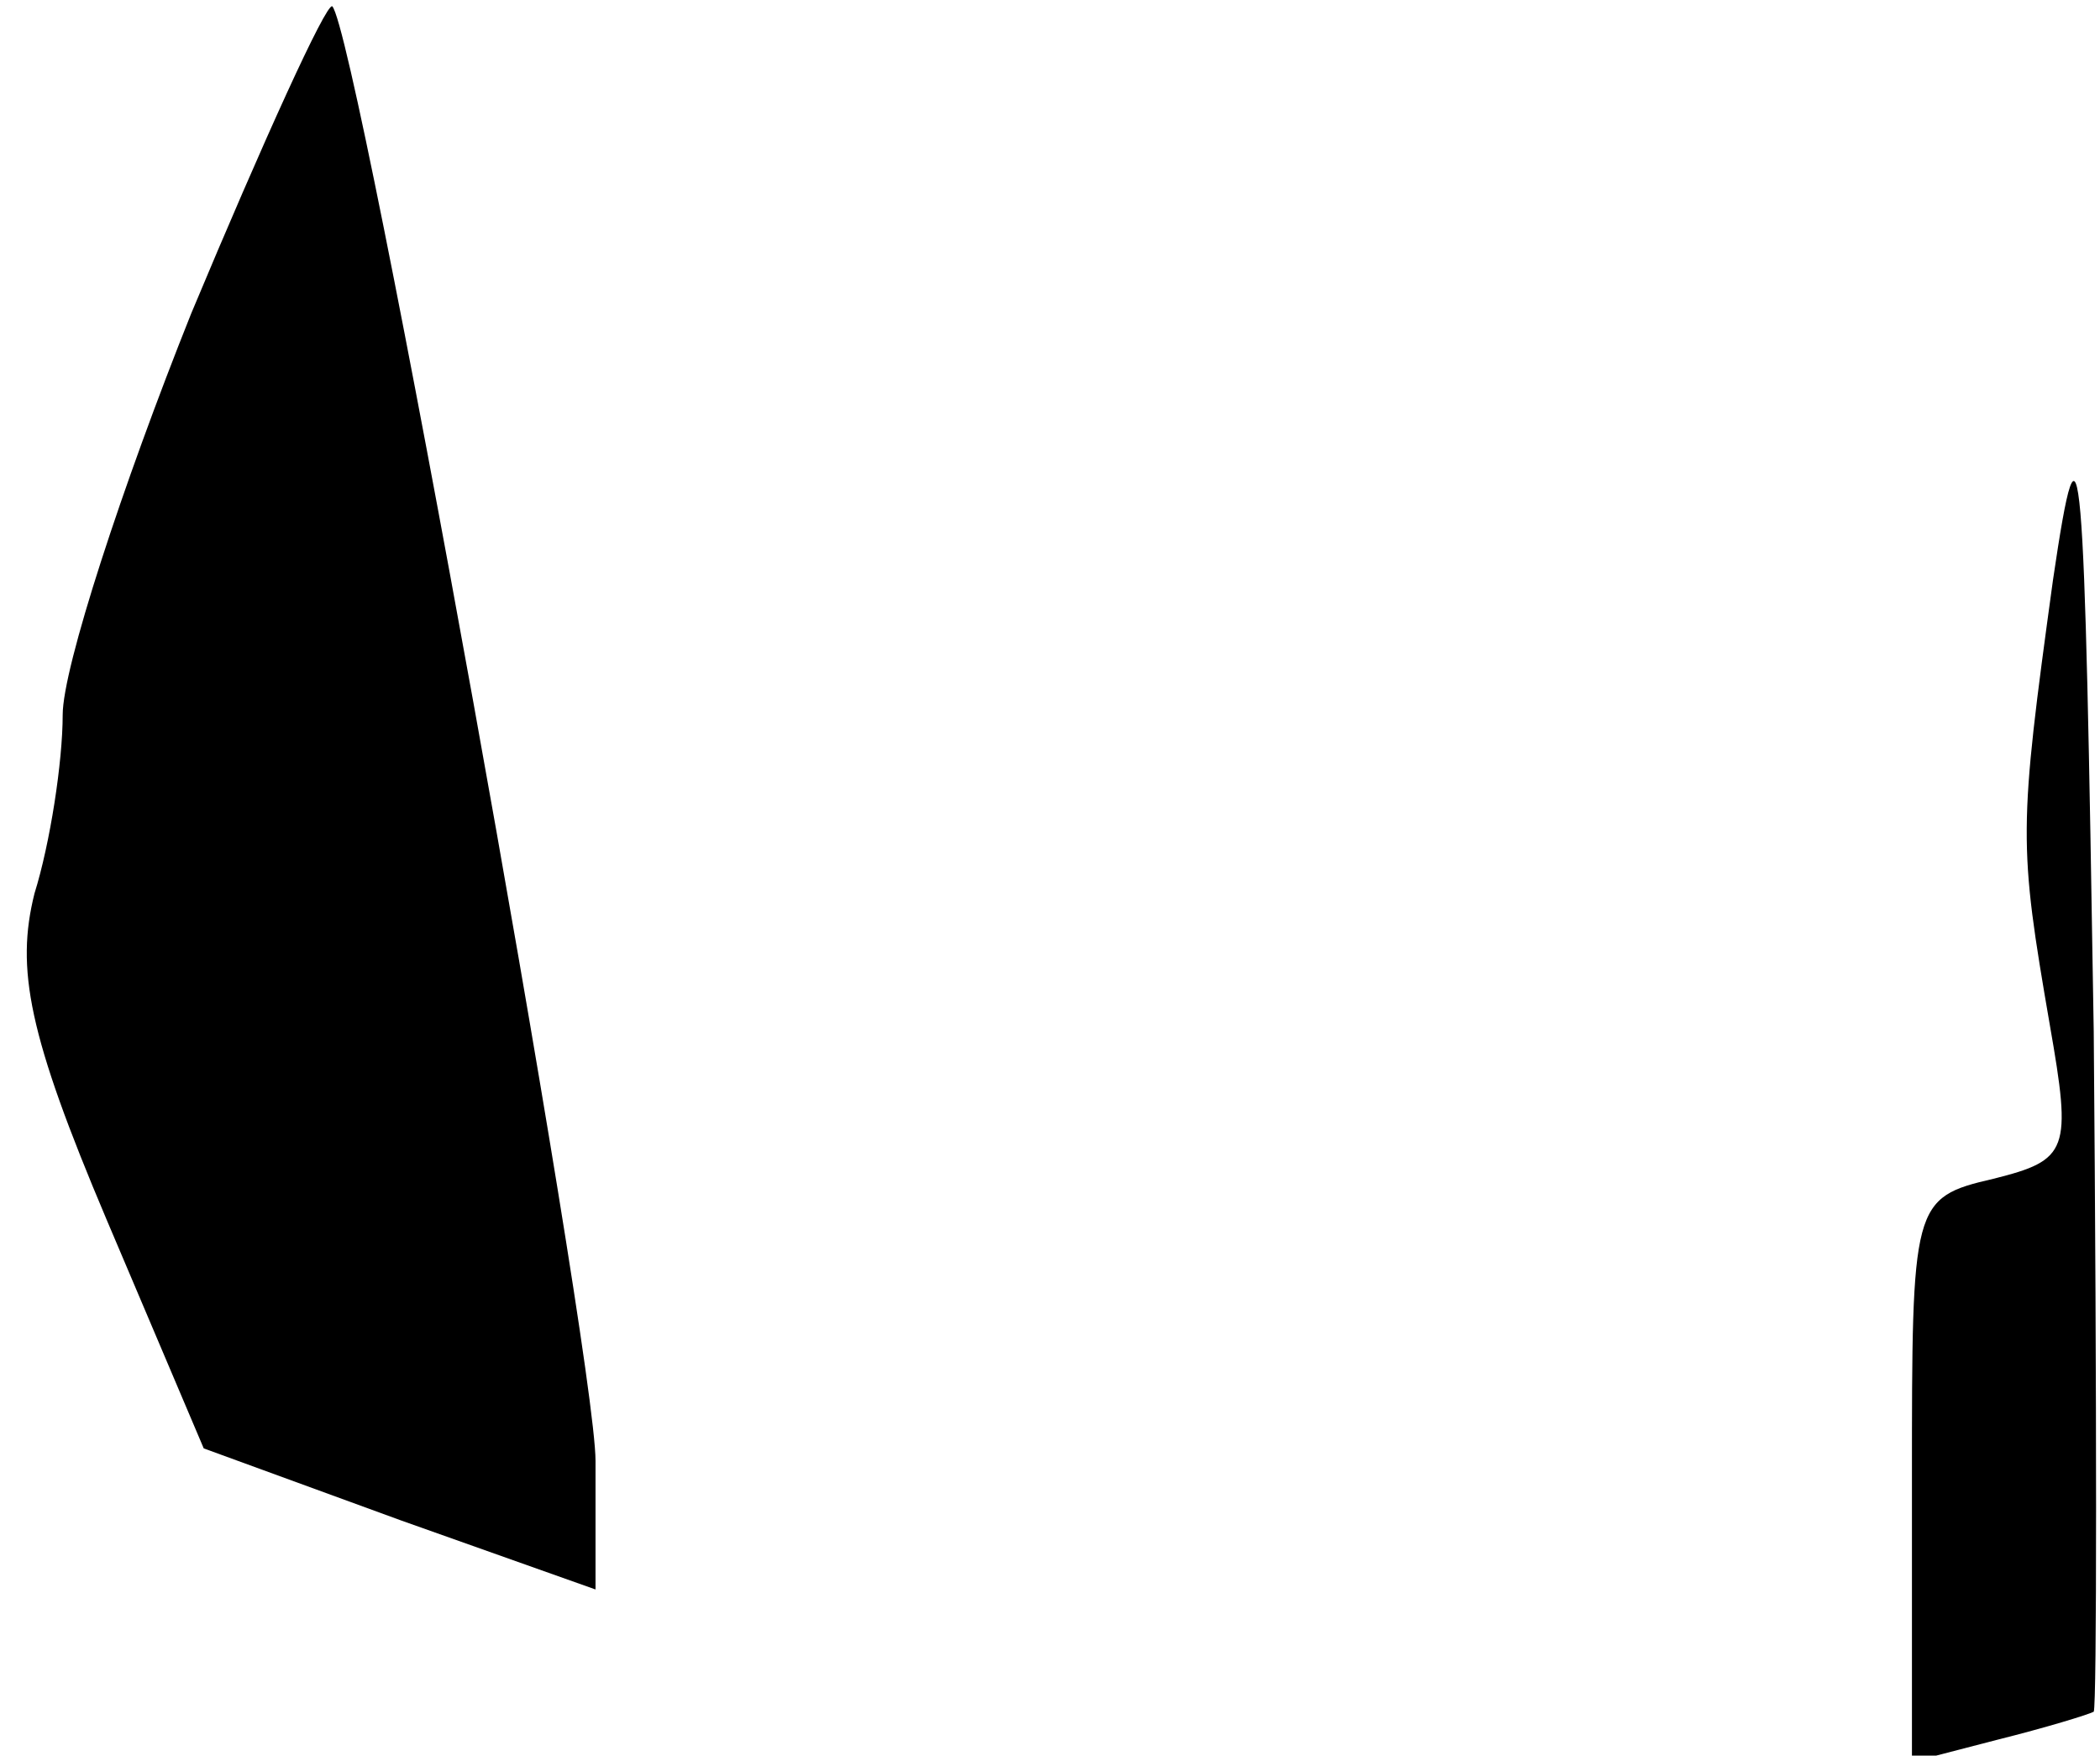 <?xml version="1.0" standalone="no"?>
<!DOCTYPE svg PUBLIC "-//W3C//DTD SVG 20010904//EN"
 "http://www.w3.org/TR/2001/REC-SVG-20010904/DTD/svg10.dtd">
<svg version="1.0" xmlns="http://www.w3.org/2000/svg"
 width="67pt" height="56pt" viewBox="0 0 67 56"
 preserveAspectRatio="xMidYMid meet">
<g transform="translate(0,56) scale(0.1,-0.1)"
fill="#000000" stroke="none">
<path fill="#000000" stroke="none" d="M61 460 c-22 -55 -41 -113 -41 -128 0
-15 -4 -41 -9 -57 -6 -24 -2 -45 23 -104 l31 -73 63 -23 62 -22 0 41 c0 35
-76 456 -84 464 -2 1 -22 -43 -45 -98z"/>
<path fill="#000000" stroke="none" d="M655 375 c-11 -80 -11 -84 -1 -142 7
-40 6 -43 -18 -49 -26 -6 -26 -8 -26 -96 l0 -90 27 7 c16 4 29 8 31 9 1 2 1
99 0 217 -3 188 -4 205 -13 144z"/>
</g>
</svg>
